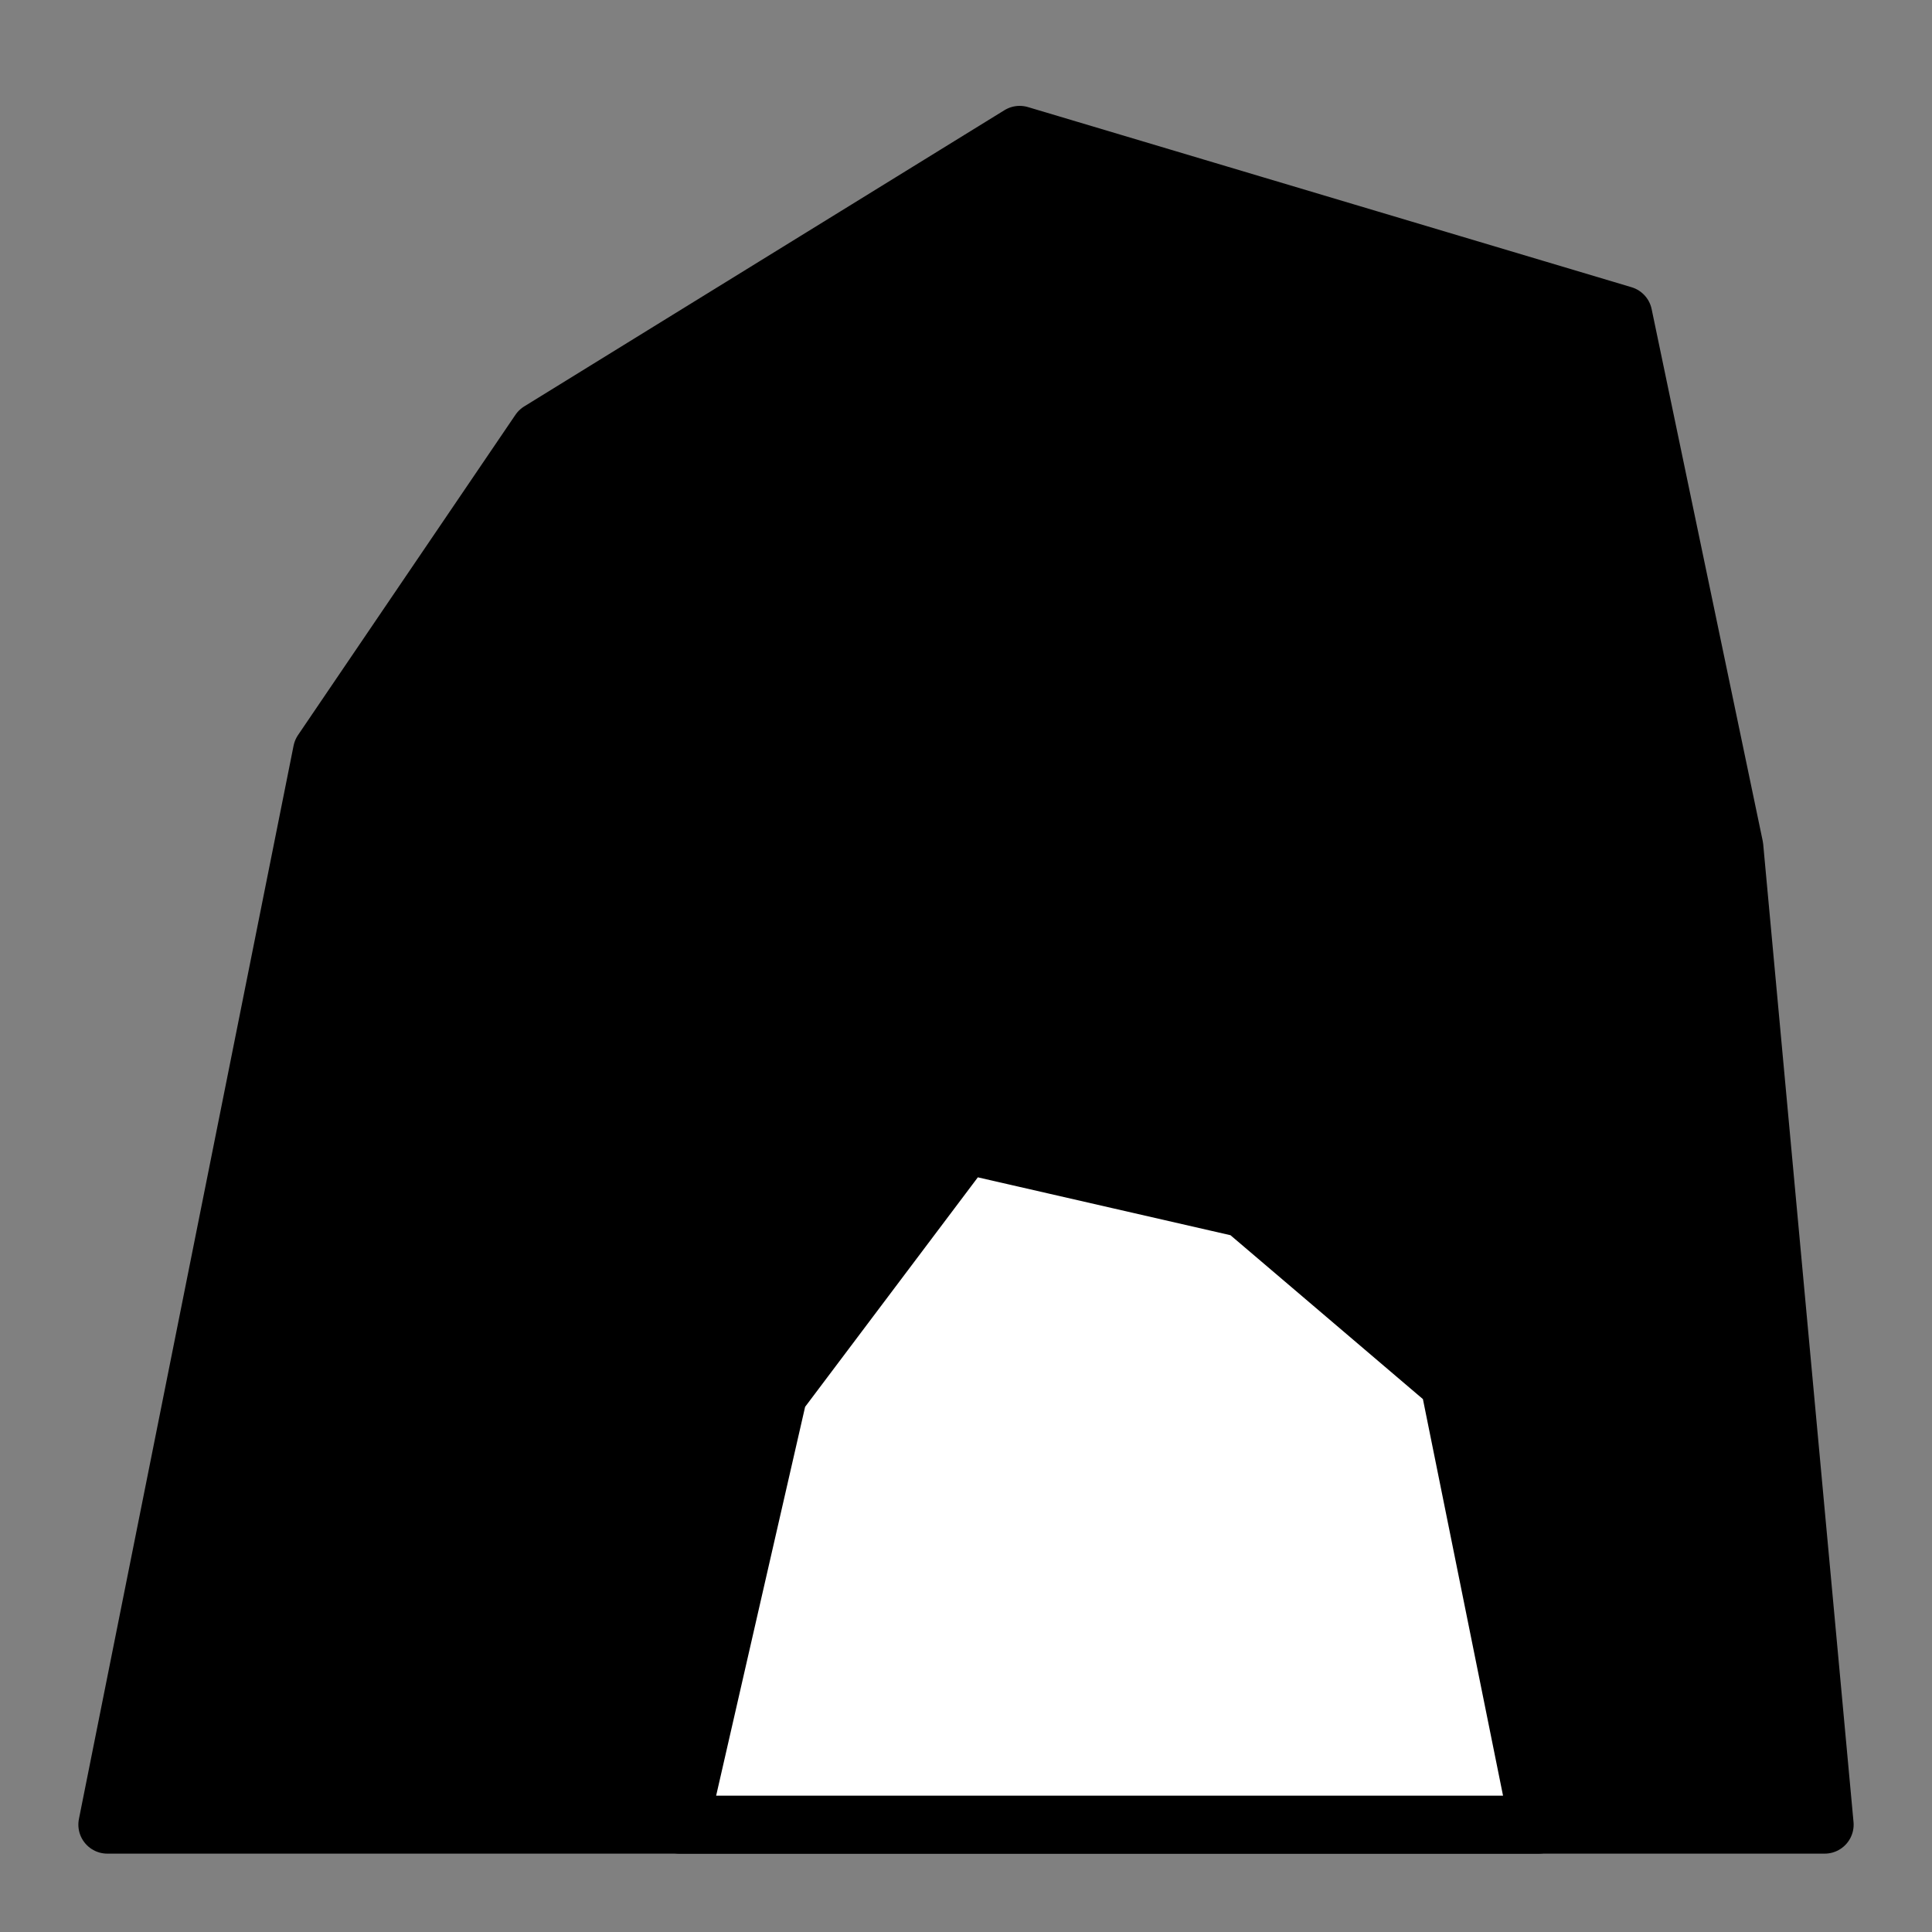 <?xml version="1.0" encoding="UTF-8" standalone="no"?>
<svg
   version="1.1"
   width="100"
   height="100"
   id="svg2"
   sodipodi:docname="cave_fill.svg"
   inkscape:version="1.3.1 (9b9bdc1480, 2023-11-25, custom)"
   xmlns:inkscape="http://www.inkscape.org/namespaces/inkscape"
   xmlns:sodipodi="http://sodipodi.sourceforge.net/DTD/sodipodi-0.dtd"
   xmlns="http://www.w3.org/2000/svg"
   xmlns:svg="http://www.w3.org/2000/svg">
  <rect width="100%" height="100%" fill="#808080" stroke="none"/>
  <defs
     id="defs2" />
  <sodipodi:namedview
     id="namedview2"
     pagecolor="#ffffff"
     bordercolor="#000000"
     borderopacity="0.25"
     inkscape:showpageshadow="2"
     inkscape:pageopacity="0.0"
     inkscape:pagecheckerboard="0"
     inkscape:deskcolor="#d1d1d1"
     inkscape:zoom="8.4"
     inkscape:cx="50"
     inkscape:cy="50"
     inkscape:window-width="1920"
     inkscape:window-height="1043"
     inkscape:window-x="1920"
     inkscape:window-y="0"
     inkscape:window-maximized="1"
     inkscape:current-layer="strokes" />
  <g
     id="ViewLayer_LineSet"
     inkscape:groupmode="lineset"
     inkscape:label="ViewLayer_LineSet"
     style="fill:#000000">
    <g
       inkscape:groupmode="layer"
       id="strokes"
       inkscape:label="strokes"
       style="fill:#000000">
      <path
         fill="none"
         stroke-width="3.0"
         stroke-linecap="butt"
         stroke-opacity="1.0"
         stroke="rgb(0, 0, 0)"
         stroke-linejoin="round"
         d=" M 64.815, 94.444 74.815, 94.444 84.815, 94.444 94.444, 94.444 93.525, 84.487 92.605, 74.529 91.685, 64.572 90.765, 54.614 89.845, 44.656 89.770, 43.836 87.725, 34.047 85.681, 24.258 84.020, 16.304 74.438, 13.444 64.856, 10.584 55.273, 7.724 52.778, 6.980 44.267, 12.230 35.756, 17.479 27.920, 22.313 22.303, 30.586 16.667, 38.889 14.706, 48.695 12.744, 58.501 10.783, 68.306 8.822, 78.112 6.861, 87.918 5.556, 94.444 15.556, 94.444 25.556, 94.444 35.185, 94.444 45.185, 94.444 50.000, 94.444 60.000, 94.444 64.815, 94.444 "
         id="path1"
         style="fill:#000000" />
      <path
         fill="none"
         stroke-width="3.0"
         stroke-linecap="butt"
         stroke-opacity="1.0"
         stroke="rgb(0, 0, 0)"
         stroke-linejoin="round"
         d=" M 64.815, 94.444 74.815, 94.444 79.630, 94.444 77.650, 84.642 75.670, 74.840 75.017, 71.611 67.404, 65.127 64.382, 62.554 54.634, 60.321 50.000, 59.259 43.986, 67.249 40.282, 72.171 38.051, 81.919 35.821, 91.667 35.185, 94.444 45.185, 94.444 50.000, 94.444 60.000, 94.444 64.815, 94.444 "
         id="path2"
         style="fill:#ffffff" />
    </g>
  </g>
</svg>
